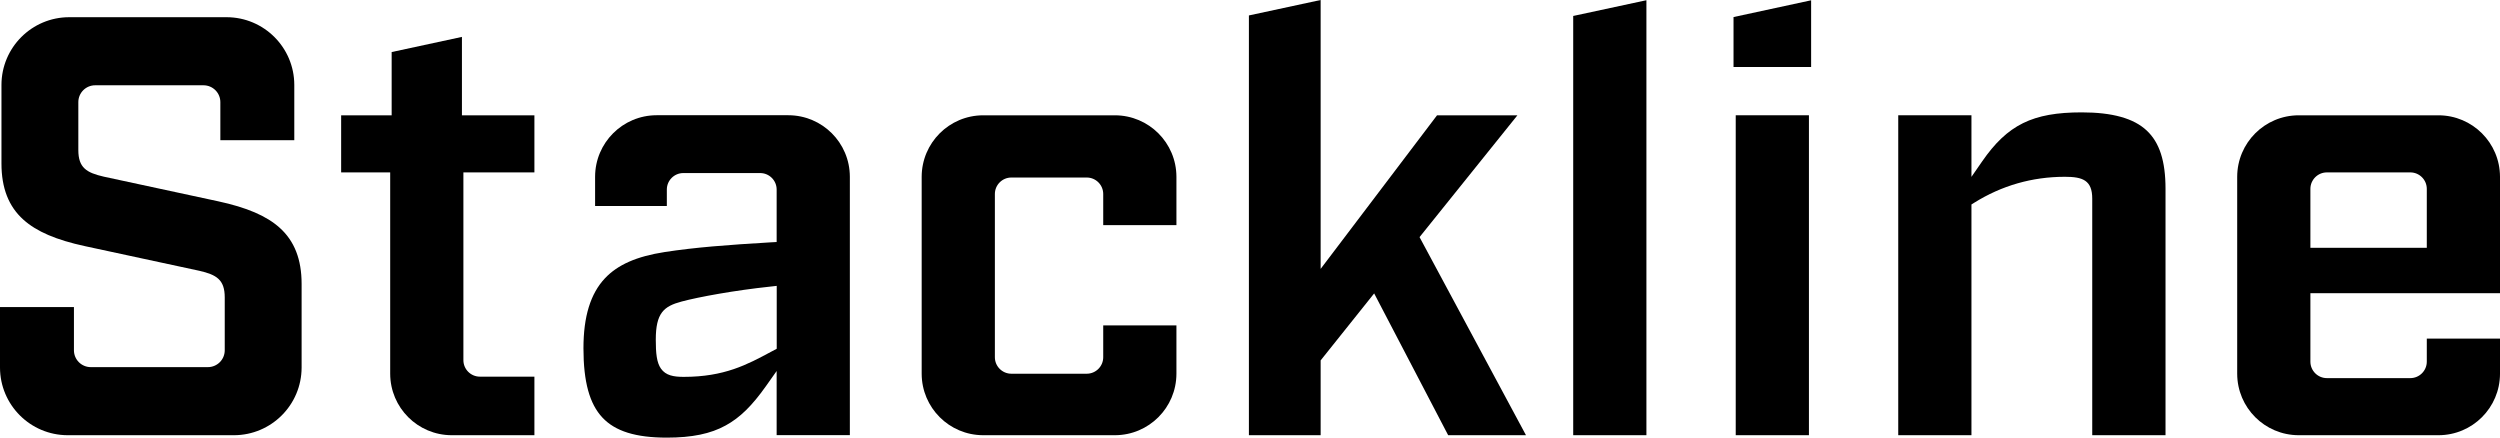<ns0:svg xmlns:ns0="http://www.w3.org/2000/svg" version="1.1" id="Layer_1" x="0px" y="0px" viewBox="0 0 3415 597.8" style="enable-background:new 0 0 3415 597.8;" xml:space="preserve">
<ns0:style type="text/css">
	.st0{fill:#000000;}
</ns0:style>
<ns0:g id="on_black">
	<ns0:path class="st0" d="M92.4,594.5c-51-0.1-92.3-41.4-92.4-92.4v-82.6h101v59c0,12.7,10.3,23,23,23l0,0h160c12.7,0,23-10.3,23-23l0,0   v-72.3c0-24.1-11.2-30.9-34.7-36.3l-156-33.6c-39.5-8.5-66.3-20-84.3-36.2C11.8,282,2,256.9,2,223.4V115.9   c0.1-51,41.4-92.3,92.4-92.4h215.2c51,0.1,92.3,41.4,92.4,92.4v75.6H301v-52c0-12.7-10.3-23-23-23l0,0H130c-12.7,0-23,10.3-23,23   l0,0V205c0,24.1,11.2,30.9,34.7,36.3l156,33.6c39.5,8.5,66.3,20,84.3,36.2c20.2,18.1,30,43.2,30,76.7v114.3   c-0.1,51-41.4,92.3-92.4,92.4H92.4z" />
	<ns0:path class="st0" d="M617,594.5c-46.4-0.1-83.9-37.6-84-84v-275h-67v-78h69V71.1l96-20.7v107.1h99v78h-97V492   c0,12.4,10.1,22.5,22.5,22.5H730v80H617z" />
	<ns0:path class="st0" d="M910.9,597.8c-42.5,0-70.4-8.7-87.9-27.3c-17.7-18.8-26-48.9-26-94.8c0-43.3,9.6-74.5,29.3-95.5   c17.5-18.6,43.4-30,81.6-35.9c41.5-6.4,84.8-9.7,145.5-13.3l7.5-0.4v-71.7c0-12.4-10.1-22.5-22.5-22.5h-105   c-12.4,0-22.5,10.1-22.5,22.5v22.5h-98v-40c0.1-46.4,37.6-83.9,84-84h180c46.4,0.1,83.9,37.6,84,84v353h-100v-87.6l-14.5,20.5   c-19.2,27.1-35.6,43.2-55,53.8C970.7,592.6,945.1,597.8,910.9,597.8z M1052.2,391.5c-48.4,5.1-97.6,14.1-121.1,20.4   c-24.4,6.5-35.3,15.6-35.3,52.2c0,18.2,1.2,31.2,7.1,39.5c6.6,9.3,17.2,11.2,31,11.2c55.6,0,86.7-16.7,119.6-34.4l7.5-4v-85.9   L1052.2,391.5z" />
	<ns0:path class="st0" d="M1343,594.5c-46.4-0.1-83.9-37.6-84-84v-269c0.1-46.4,37.6-83.9,84-84h180c46.4,0.1,83.9,37.6,84,84v66h-100   V265c0-12.4-10.1-22.5-22.5-22.5h-103c-12.4,0-22.5,10.1-22.5,22.5v223c0,12.4,10.1,22.5,22.5,22.5h103c12.4,0,22.5-10.1,22.5-22.5   v-43.5h100v66c-0.1,46.4-37.6,83.9-84,84H1343z" />
	<ns0:polygon class="st0" points="1978.2,594.5 1877.1,400.8 1804,492.3 1804,594.5 1706,594.5 1706,21.1 1804,0 1804,367.3 1963,157.5    2072.8,157.5 1939.1,323.9 2084.5,594.5  " />
	<ns0:polygon class="st0" points="2149,594.5 2149,21.8 2249,0.3 2249,594.5  " />
	<ns0:path class="st0" d="M2371,594.5v-437h100v437H2371z M2368,91.5V23.3l106-22.9v91.1H2368z" />
	<ns0:path class="st0" d="M2858,594.5V271.3c0-25.1-13.1-29.8-37.3-29.8c-44.8,0-86.4,12-124,35.5l-3.7,2.3v315.2h-100v-437h100v84.1   l14.6-21.1c34.7-50.1,69-67,136-67c41.9,0,71,8.1,88.8,24.8c17.5,16.4,25.7,41.7,25.7,79.6v336.6H2858z" />
	<ns0:path class="st0" d="M3140,594.5c-46.4-0.1-83.9-37.6-84-84v-269c0.1-46.4,37.6-83.9,84-84h191c46.4,0.1,83.9,37.6,84,84v159h-259   V494c0,12.4,10.1,22.5,22.5,22.5h114c12.4,0,22.5-10.1,22.5-22.5v-31.5h100v48c-0.1,46.4-37.6,83.9-84,84H3140z M3178.5,235.5   c-12.4,0-22.5,10.1-22.5,22.5v80.5h159V258c0-12.4-10.1-22.5-22.5-22.5H3178.5z" />
</ns0:g>
</ns0:svg>